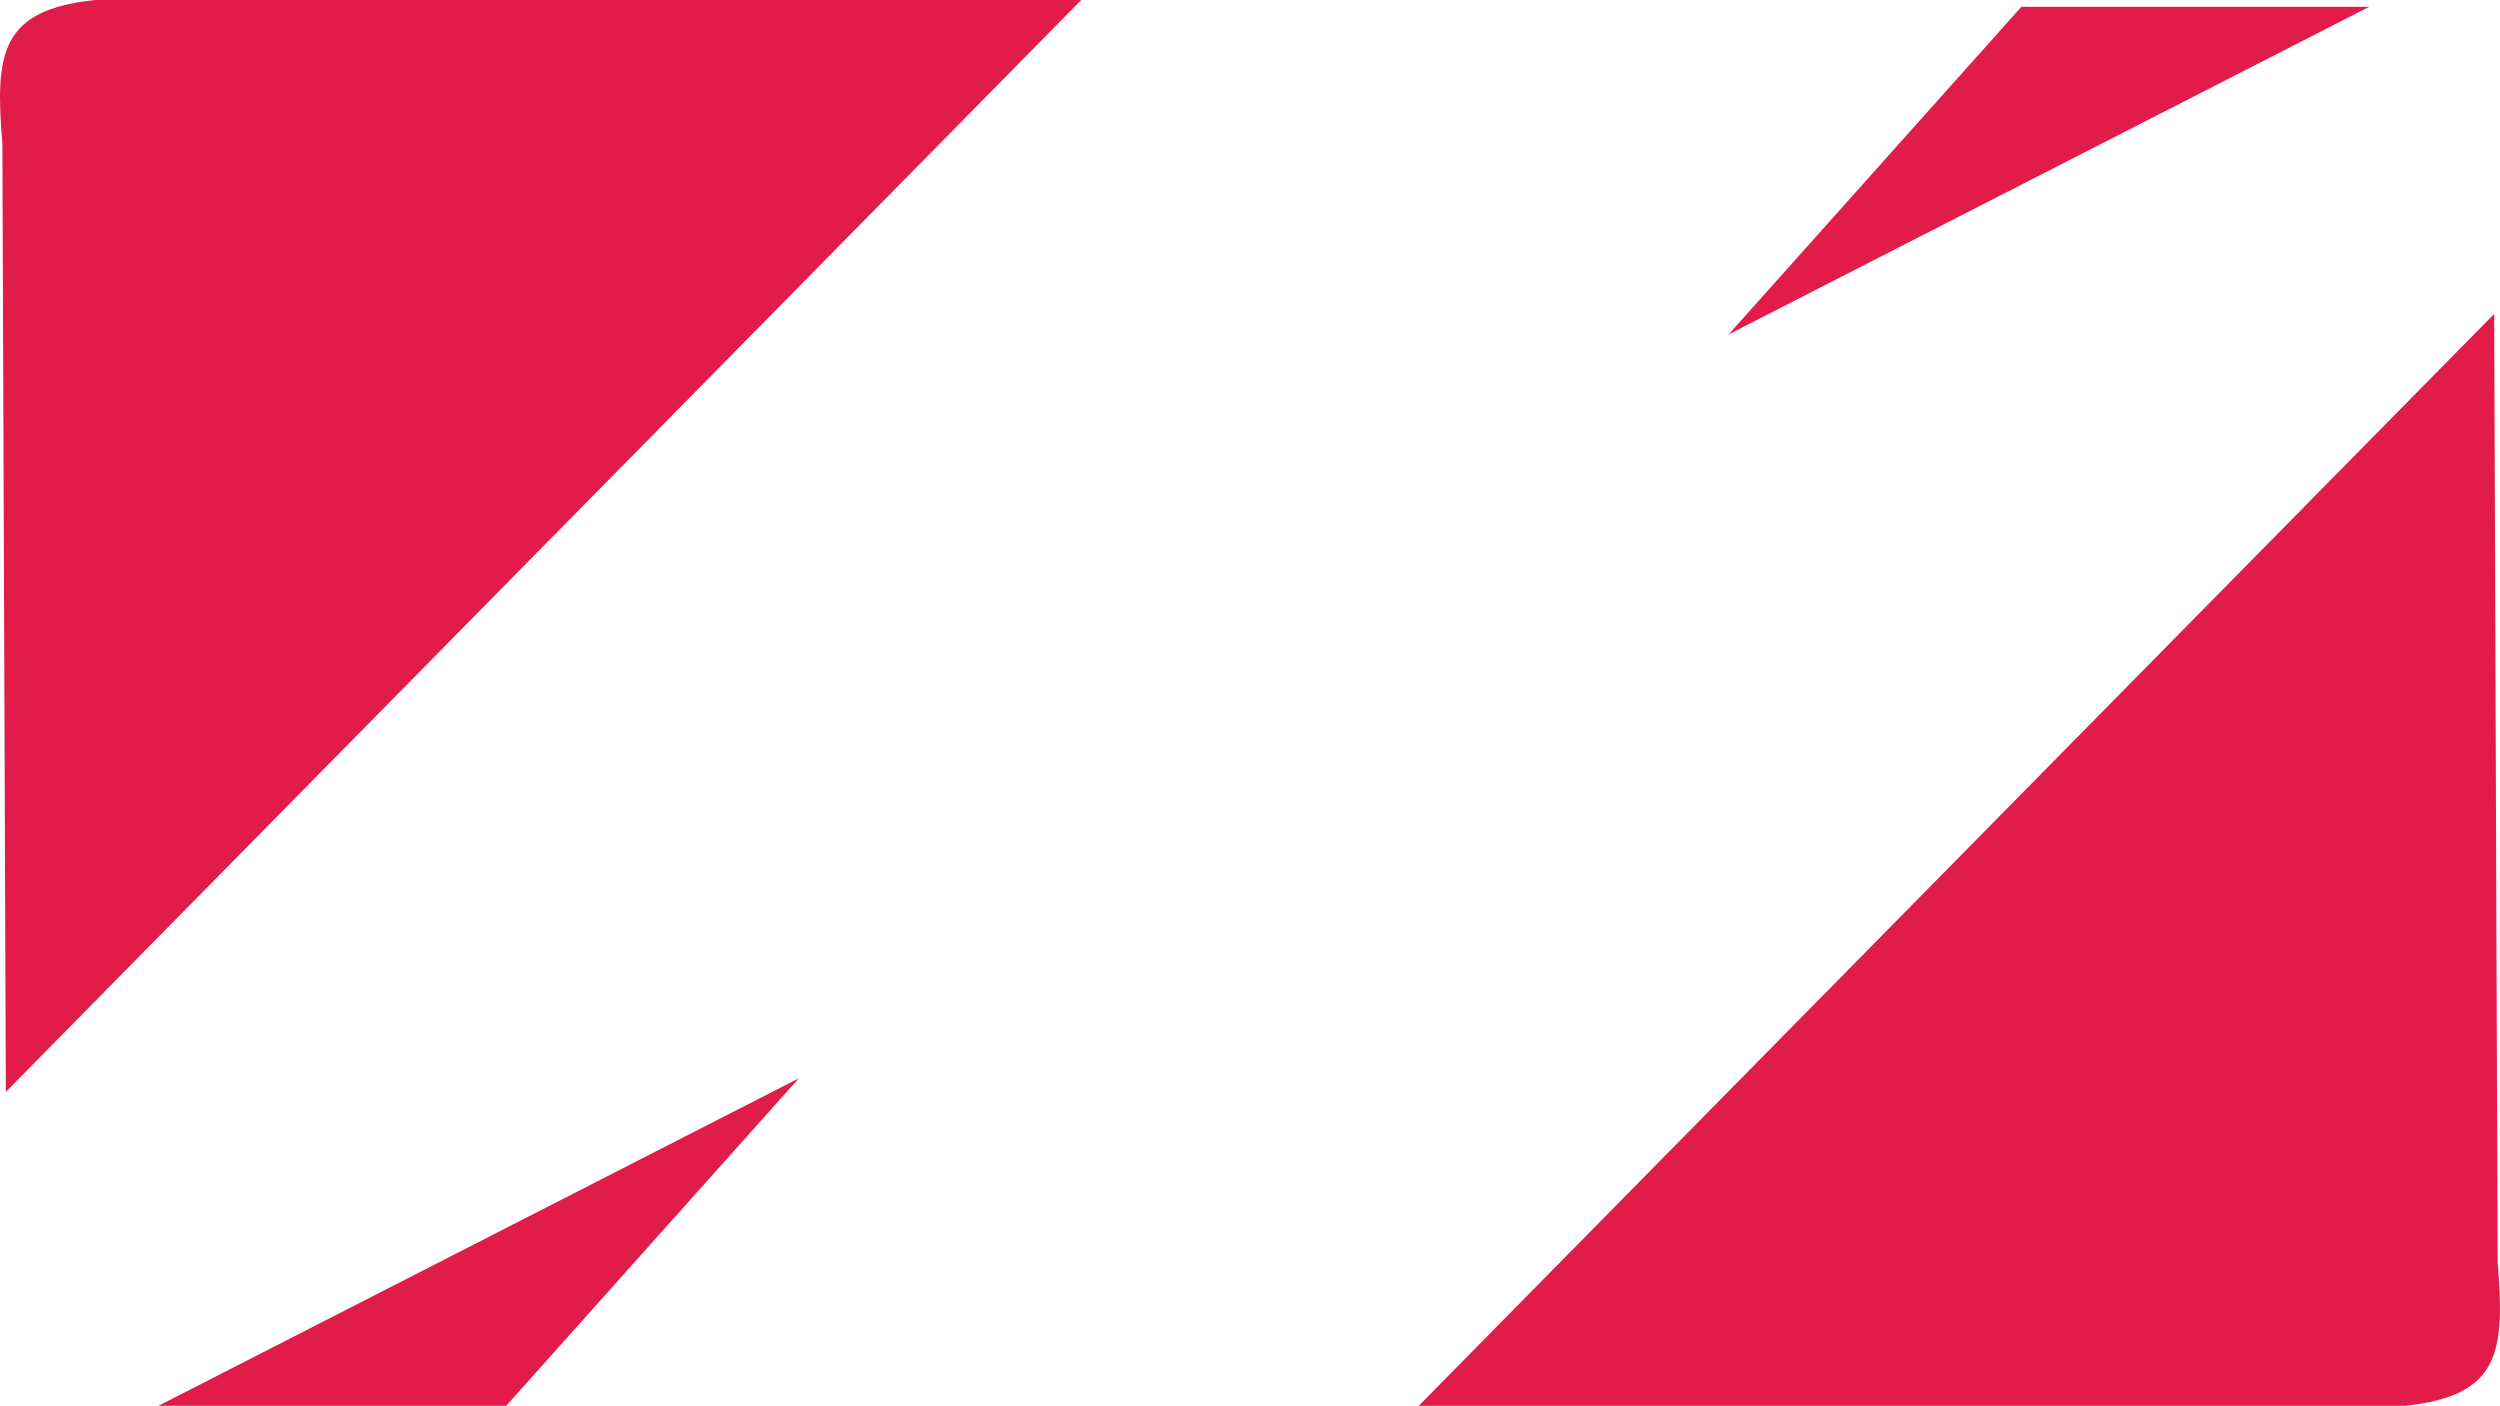 <svg width="361" height="203" viewBox="0 0 361 203" fill="none" xmlns="http://www.w3.org/2000/svg">
<path d="M156.135 0L0.84 157.67L0.344 20.759C-0.764 7.612 0.104 1.425 13.74 0H156.135Z" fill="#E11C4B"/>
<path d="M204.865 203L360.16 45.33L360.656 182.241C361.764 195.388 360.896 201.575 347.26 203L204.865 203Z" fill="#E11C4B"/>
<path d="M249.617 48.286L291.883 0.985H342.105L249.617 48.286Z" fill="#E11C4B"/>
<path d="M115.361 155.699L73.095 203H22.873L115.361 155.699Z" fill="#E11C4B"/>
</svg>
